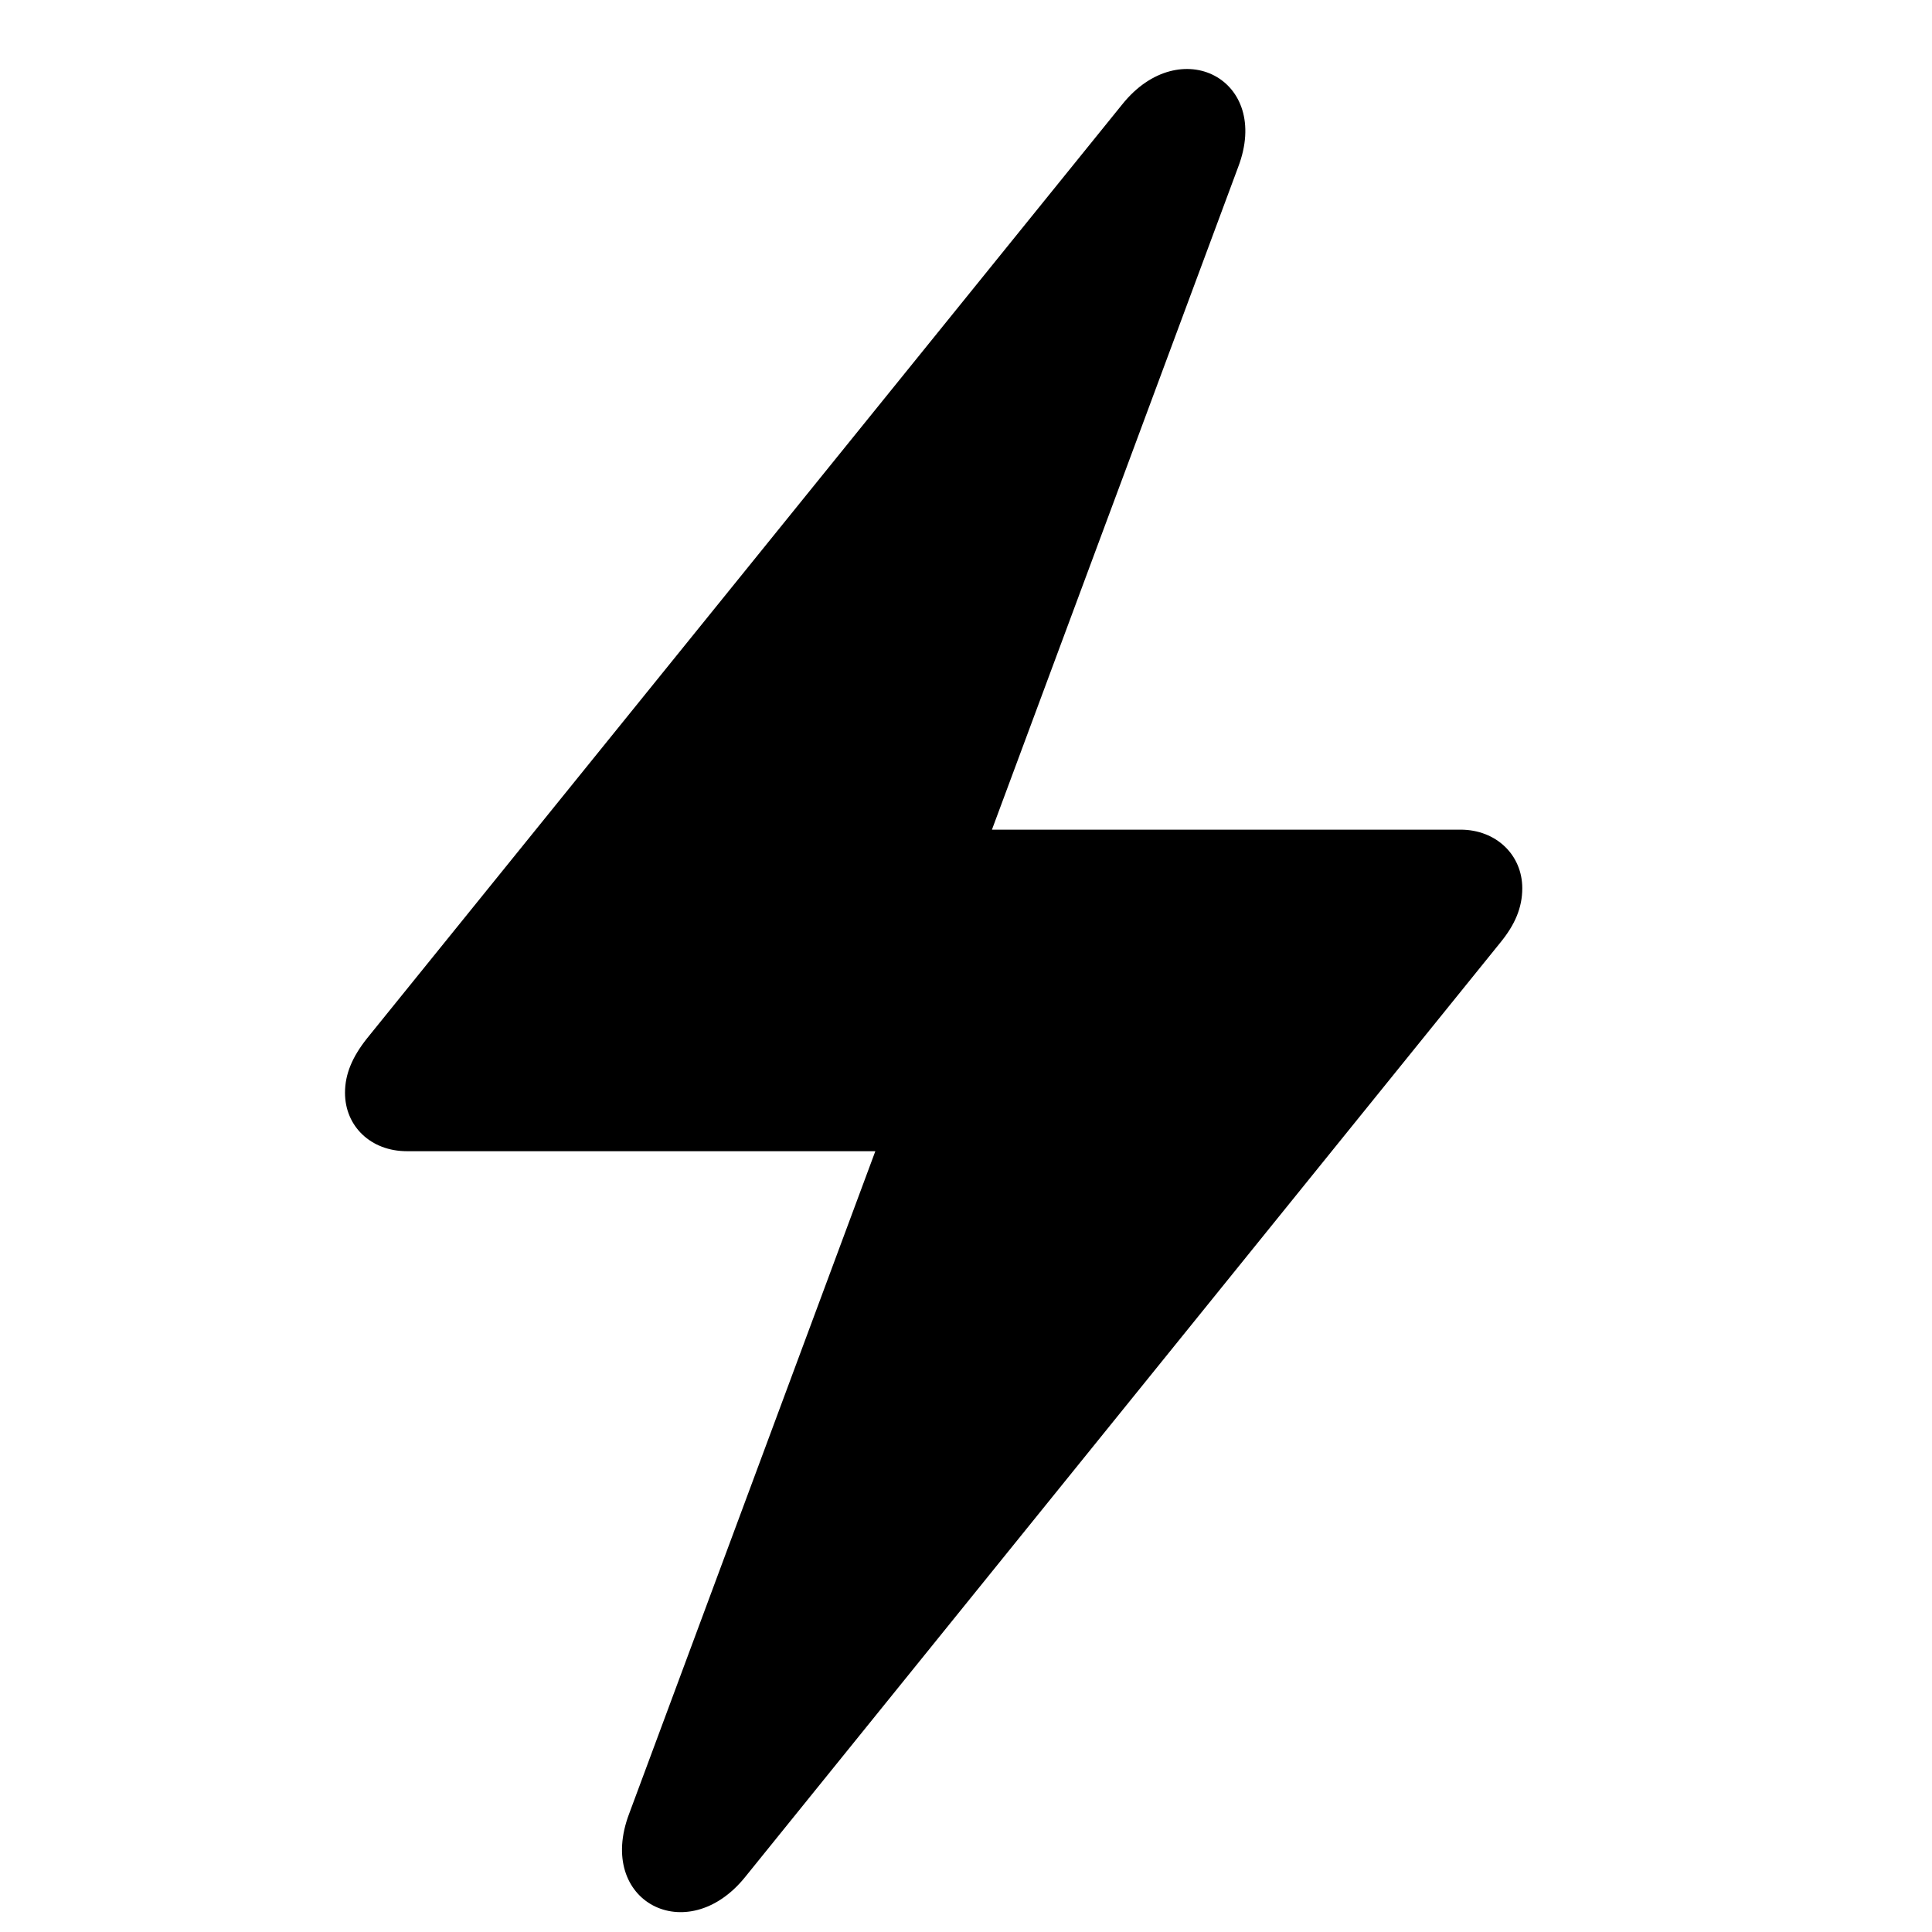 <svg width="28" height="28" viewBox="0 0 28 28" fill="none" xmlns="http://www.w3.org/2000/svg">
<path d="M5 15.837C5 16.325 5.377 16.684 5.896 16.684H12.686L9.118 26.286C8.634 27.563 9.959 28.243 10.797 27.206L21.743 13.662C21.955 13.403 22.062 13.156 22.062 12.873C22.062 12.392 21.685 12.024 21.166 12.024H14.376L17.944 2.422C18.431 1.147 17.103 0.467 16.265 1.512L5.319 15.049C5.108 15.315 5 15.564 5 15.837Z" fill="black"/>
</svg>
